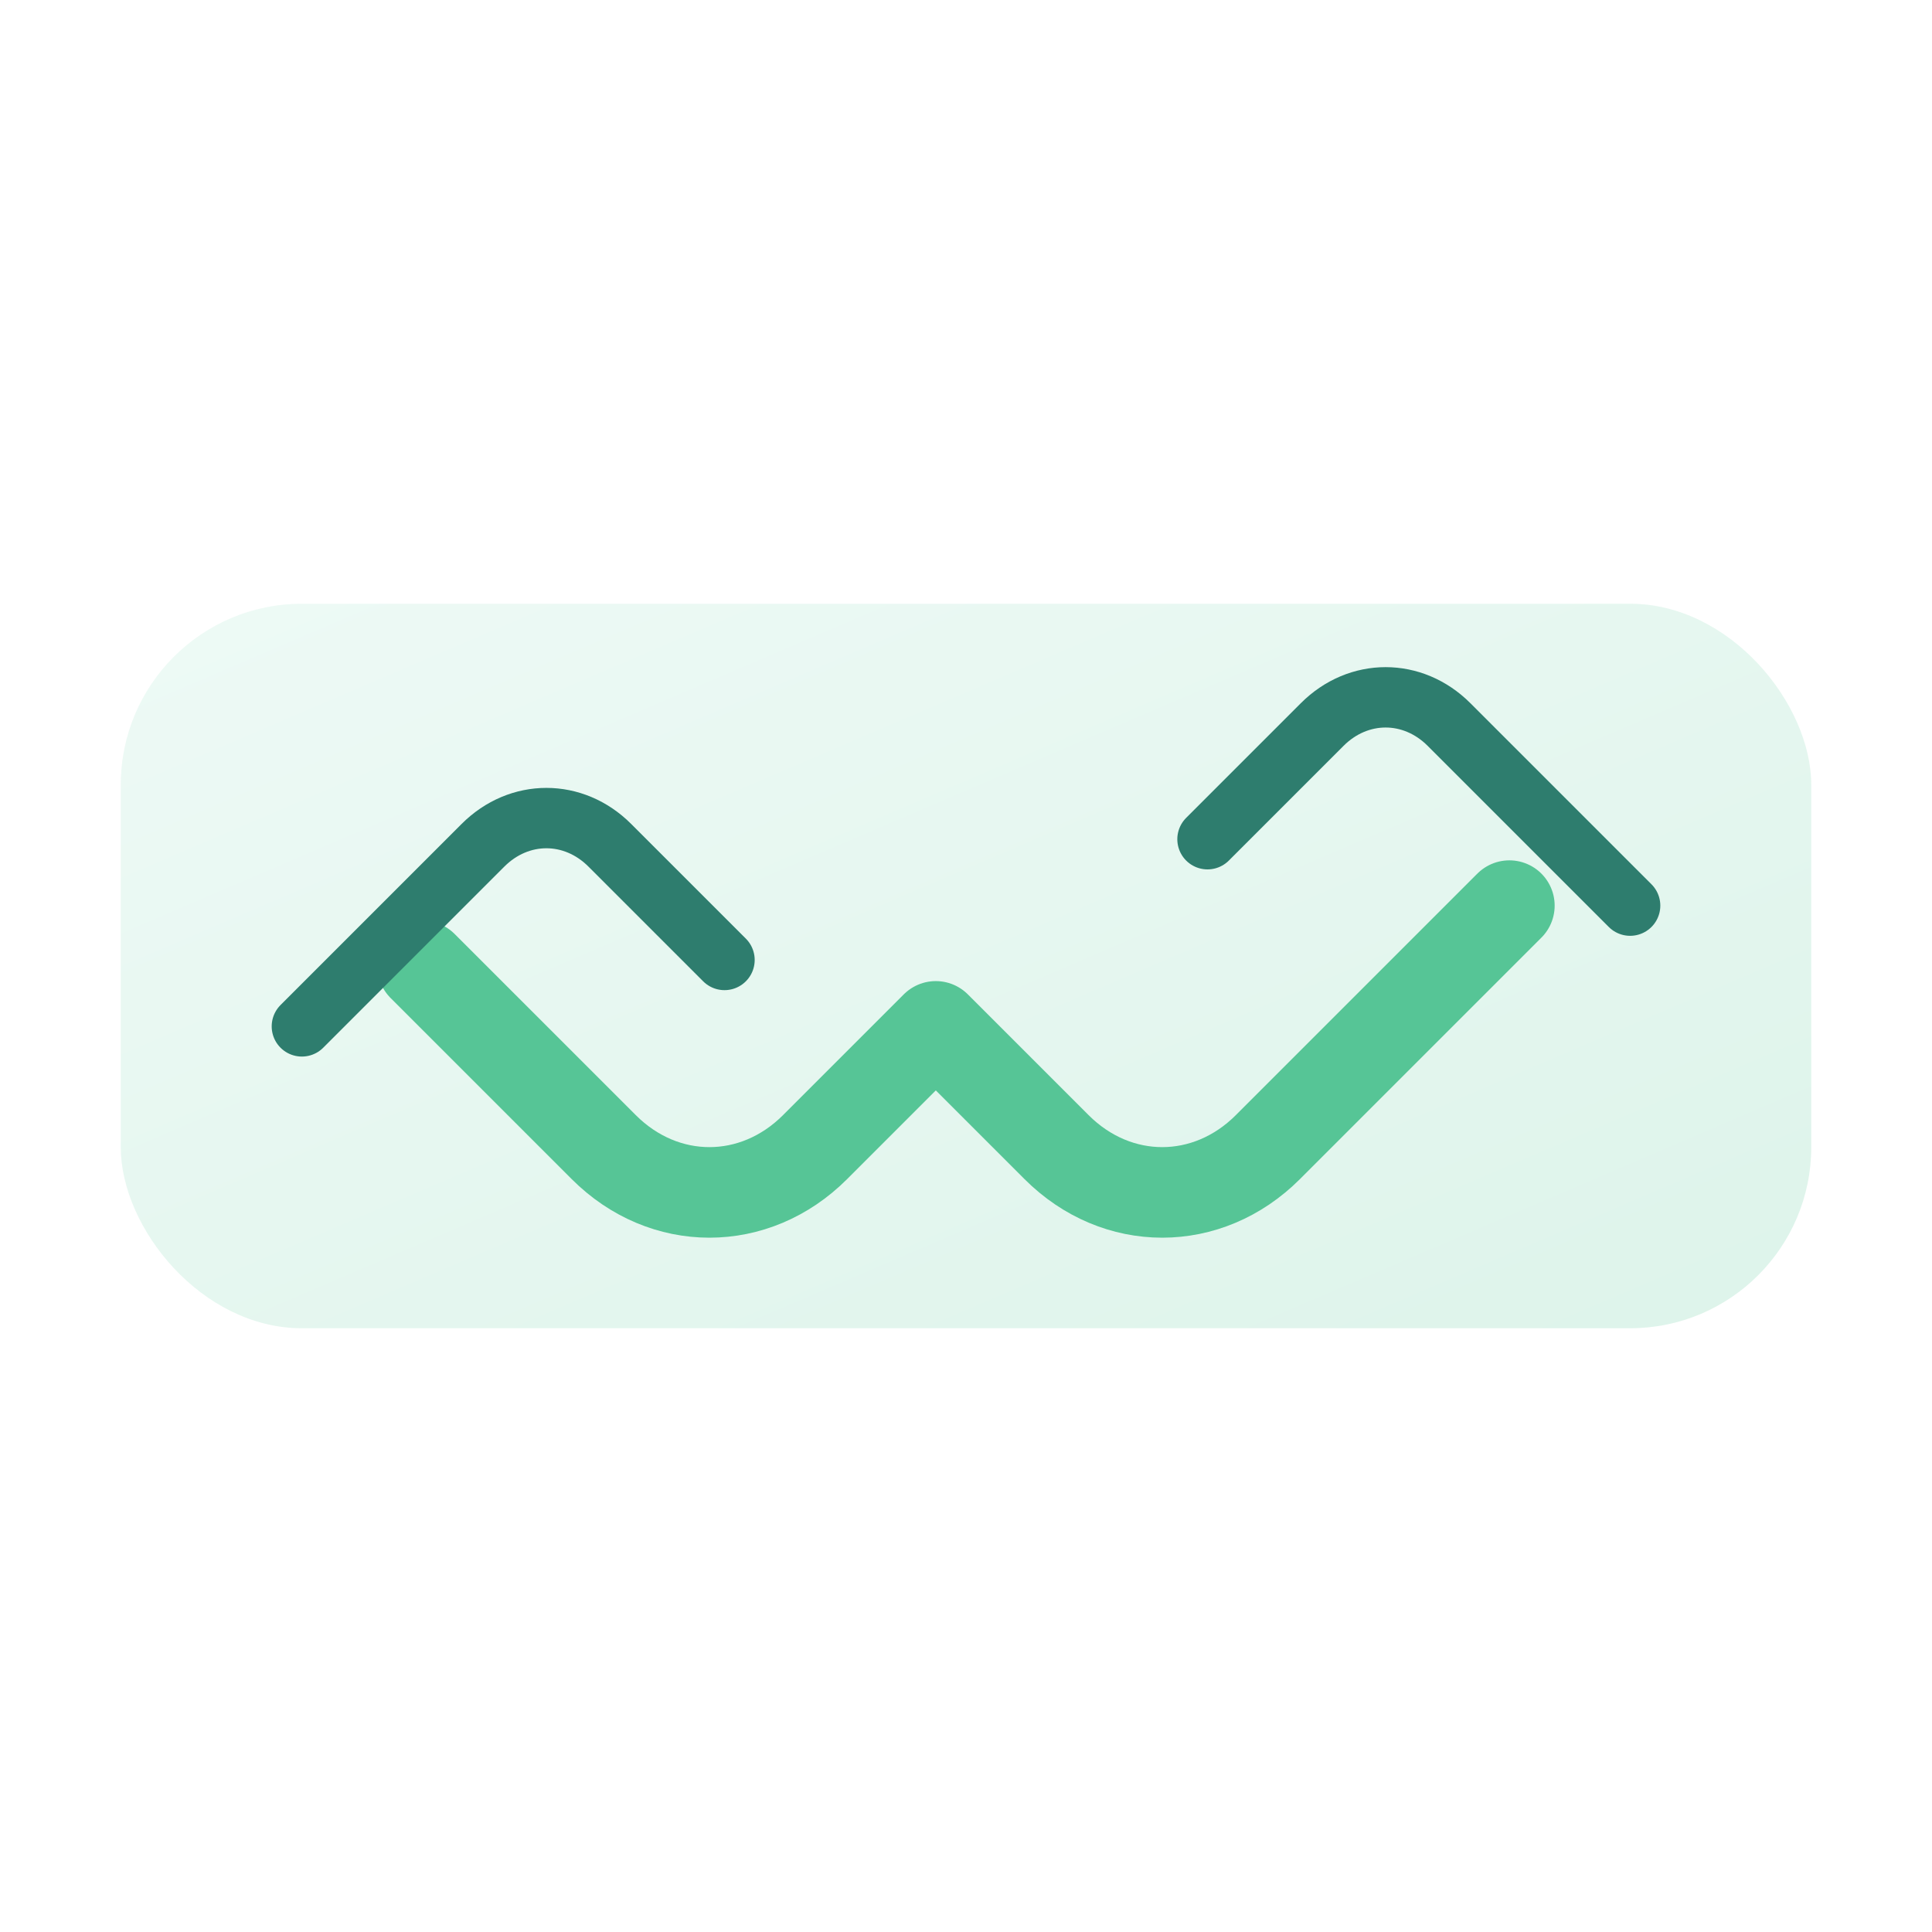 <svg xmlns="http://www.w3.org/2000/svg" width="128" height="128" viewBox="0 0 64 64" fill="none">
  <defs>
    <linearGradient id="h" x1="0" y1="0" x2="1" y2="1">
      <stop offset="0" stop-color="#A8E6CF"/>
      <stop offset="1" stop-color="#56C596"/>
    </linearGradient>
  </defs>
  <rect x="4" y="20" width="56" height="24" rx="6" fill="url(#h)" opacity=".2"/>
  <path d="M14 32l6 6c2 2 5 2 7 0l4-4 4 4c2 2 5 2 7 0l8-8" stroke="#56C596" stroke-width="3" stroke-linecap="round" stroke-linejoin="round"/>
  <path d="M10 34l6-6c1.2-1.2 3-1.2 4.2 0l3.8 3.8M54 30l-6-6c-1.2-1.2-3-1.2-4.2 0l-3.8 3.8" stroke="#2E7D6E" stroke-width="2" stroke-linecap="round"/>
</svg>


